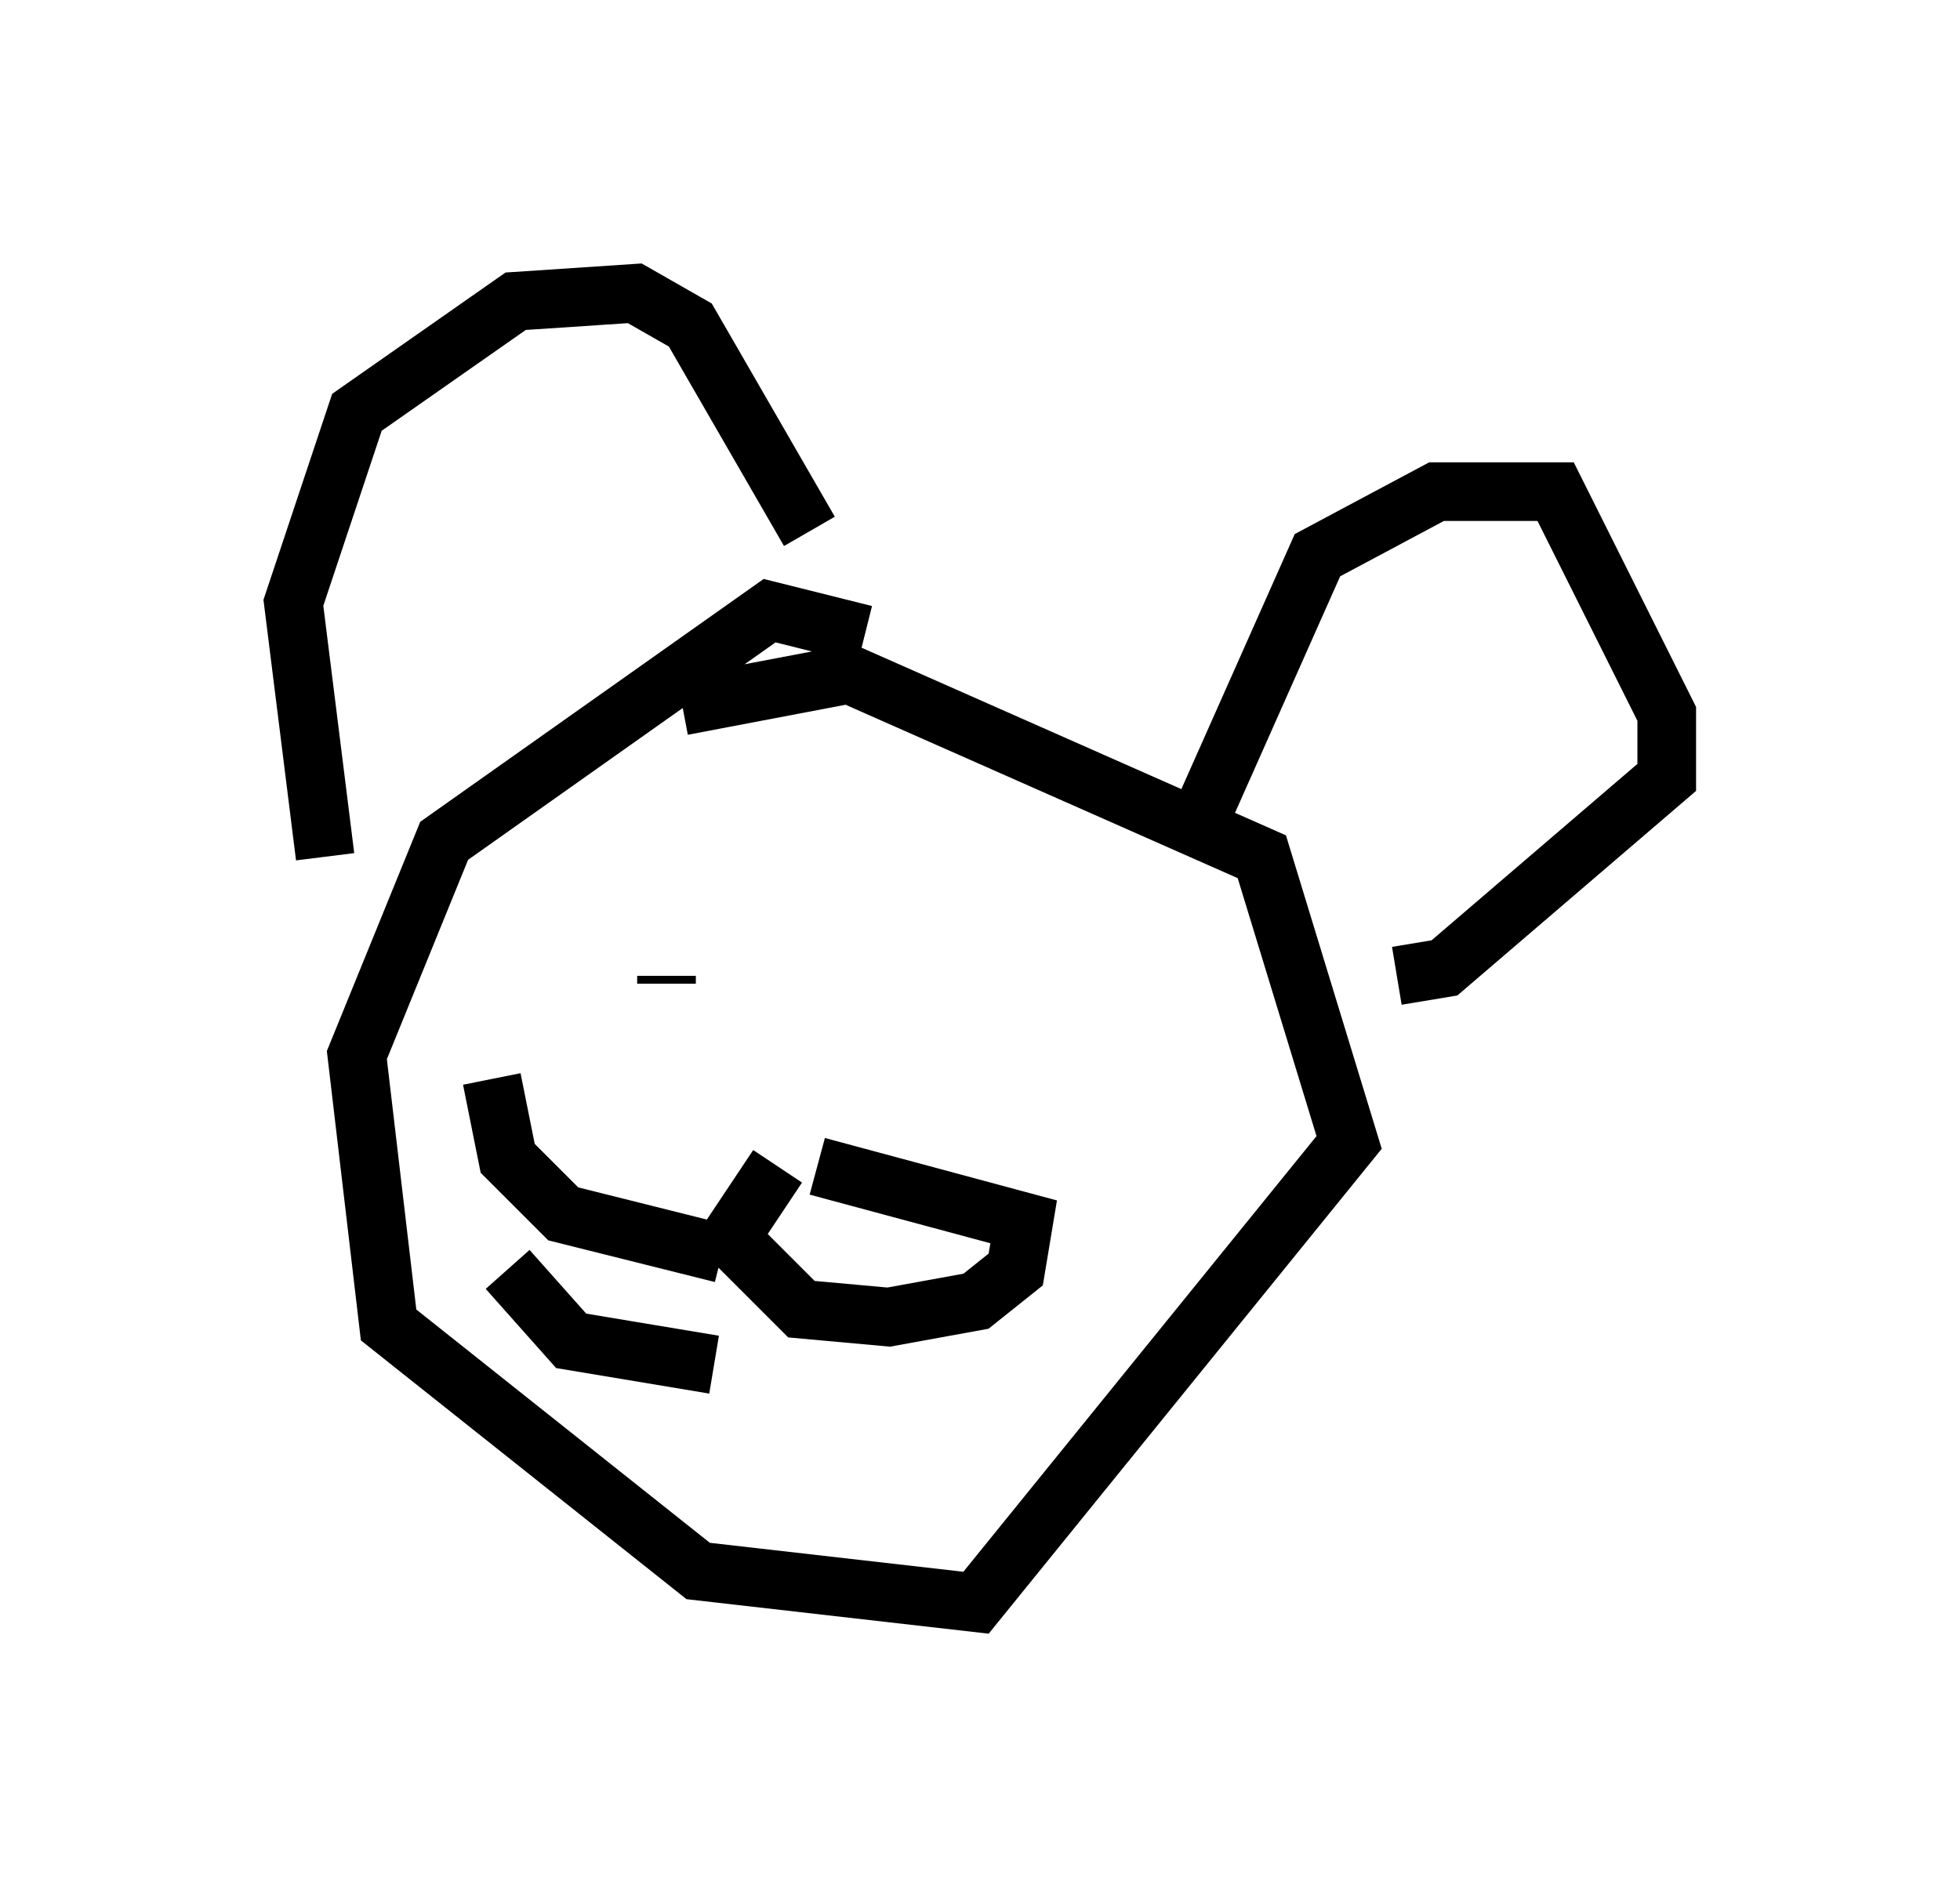 <?xml version="1.0" encoding="utf-8" ?>
<svg baseProfile="full" height="32.327" version="1.1" width="33.41" xmlns="http://www.w3.org/2000/svg" xmlns:ev="http://www.w3.org/2001/xml-events" xmlns:xlink="http://www.w3.org/1999/xlink"><defs /><rect fill="white" height="32.327" width="33.41" x="0" y="0" /><path d="M15.961, 11.901 m-1.218, -1.083 l-1.624, -0.406 -5.548, 3.924 l-1.488, 3.654 0.541, 4.601 l5.277, 4.195 4.736, 0.541 l6.36, -7.848 -1.488, -4.871 l-7.036, -3.112 -2.842, 0.541 m-6.089, 2.571 l-0.541, -4.33 1.083, -3.248 l2.706, -1.894 2.03, -0.135 l0.947, 0.541 2.03, 3.518 m6.495, 5.277 l2.165, -4.871 2.03, -1.083 l2.03, 0.0 1.894, 3.789 l0.0, 1.083 -3.789, 3.248 l-0.812, 0.135 m-12.449, 0.135 l0.0, -0.135 m5.548, 0.0 l0.0, 0.0 m-3.654, 3.248 l-0.812, 1.218 1.218, 1.218 l1.488, 0.135 1.488, -0.271 l0.677, -0.541 0.135, -0.812 l-3.518, -0.947 m-1.624, 1.488 l-2.706, -0.677 -0.947, -0.947 l-0.271, -1.353 m3.789, 4.871 l-2.436, -0.406 -1.083, -1.218 " fill="none" stroke="black" stroke-width="1" /></svg>